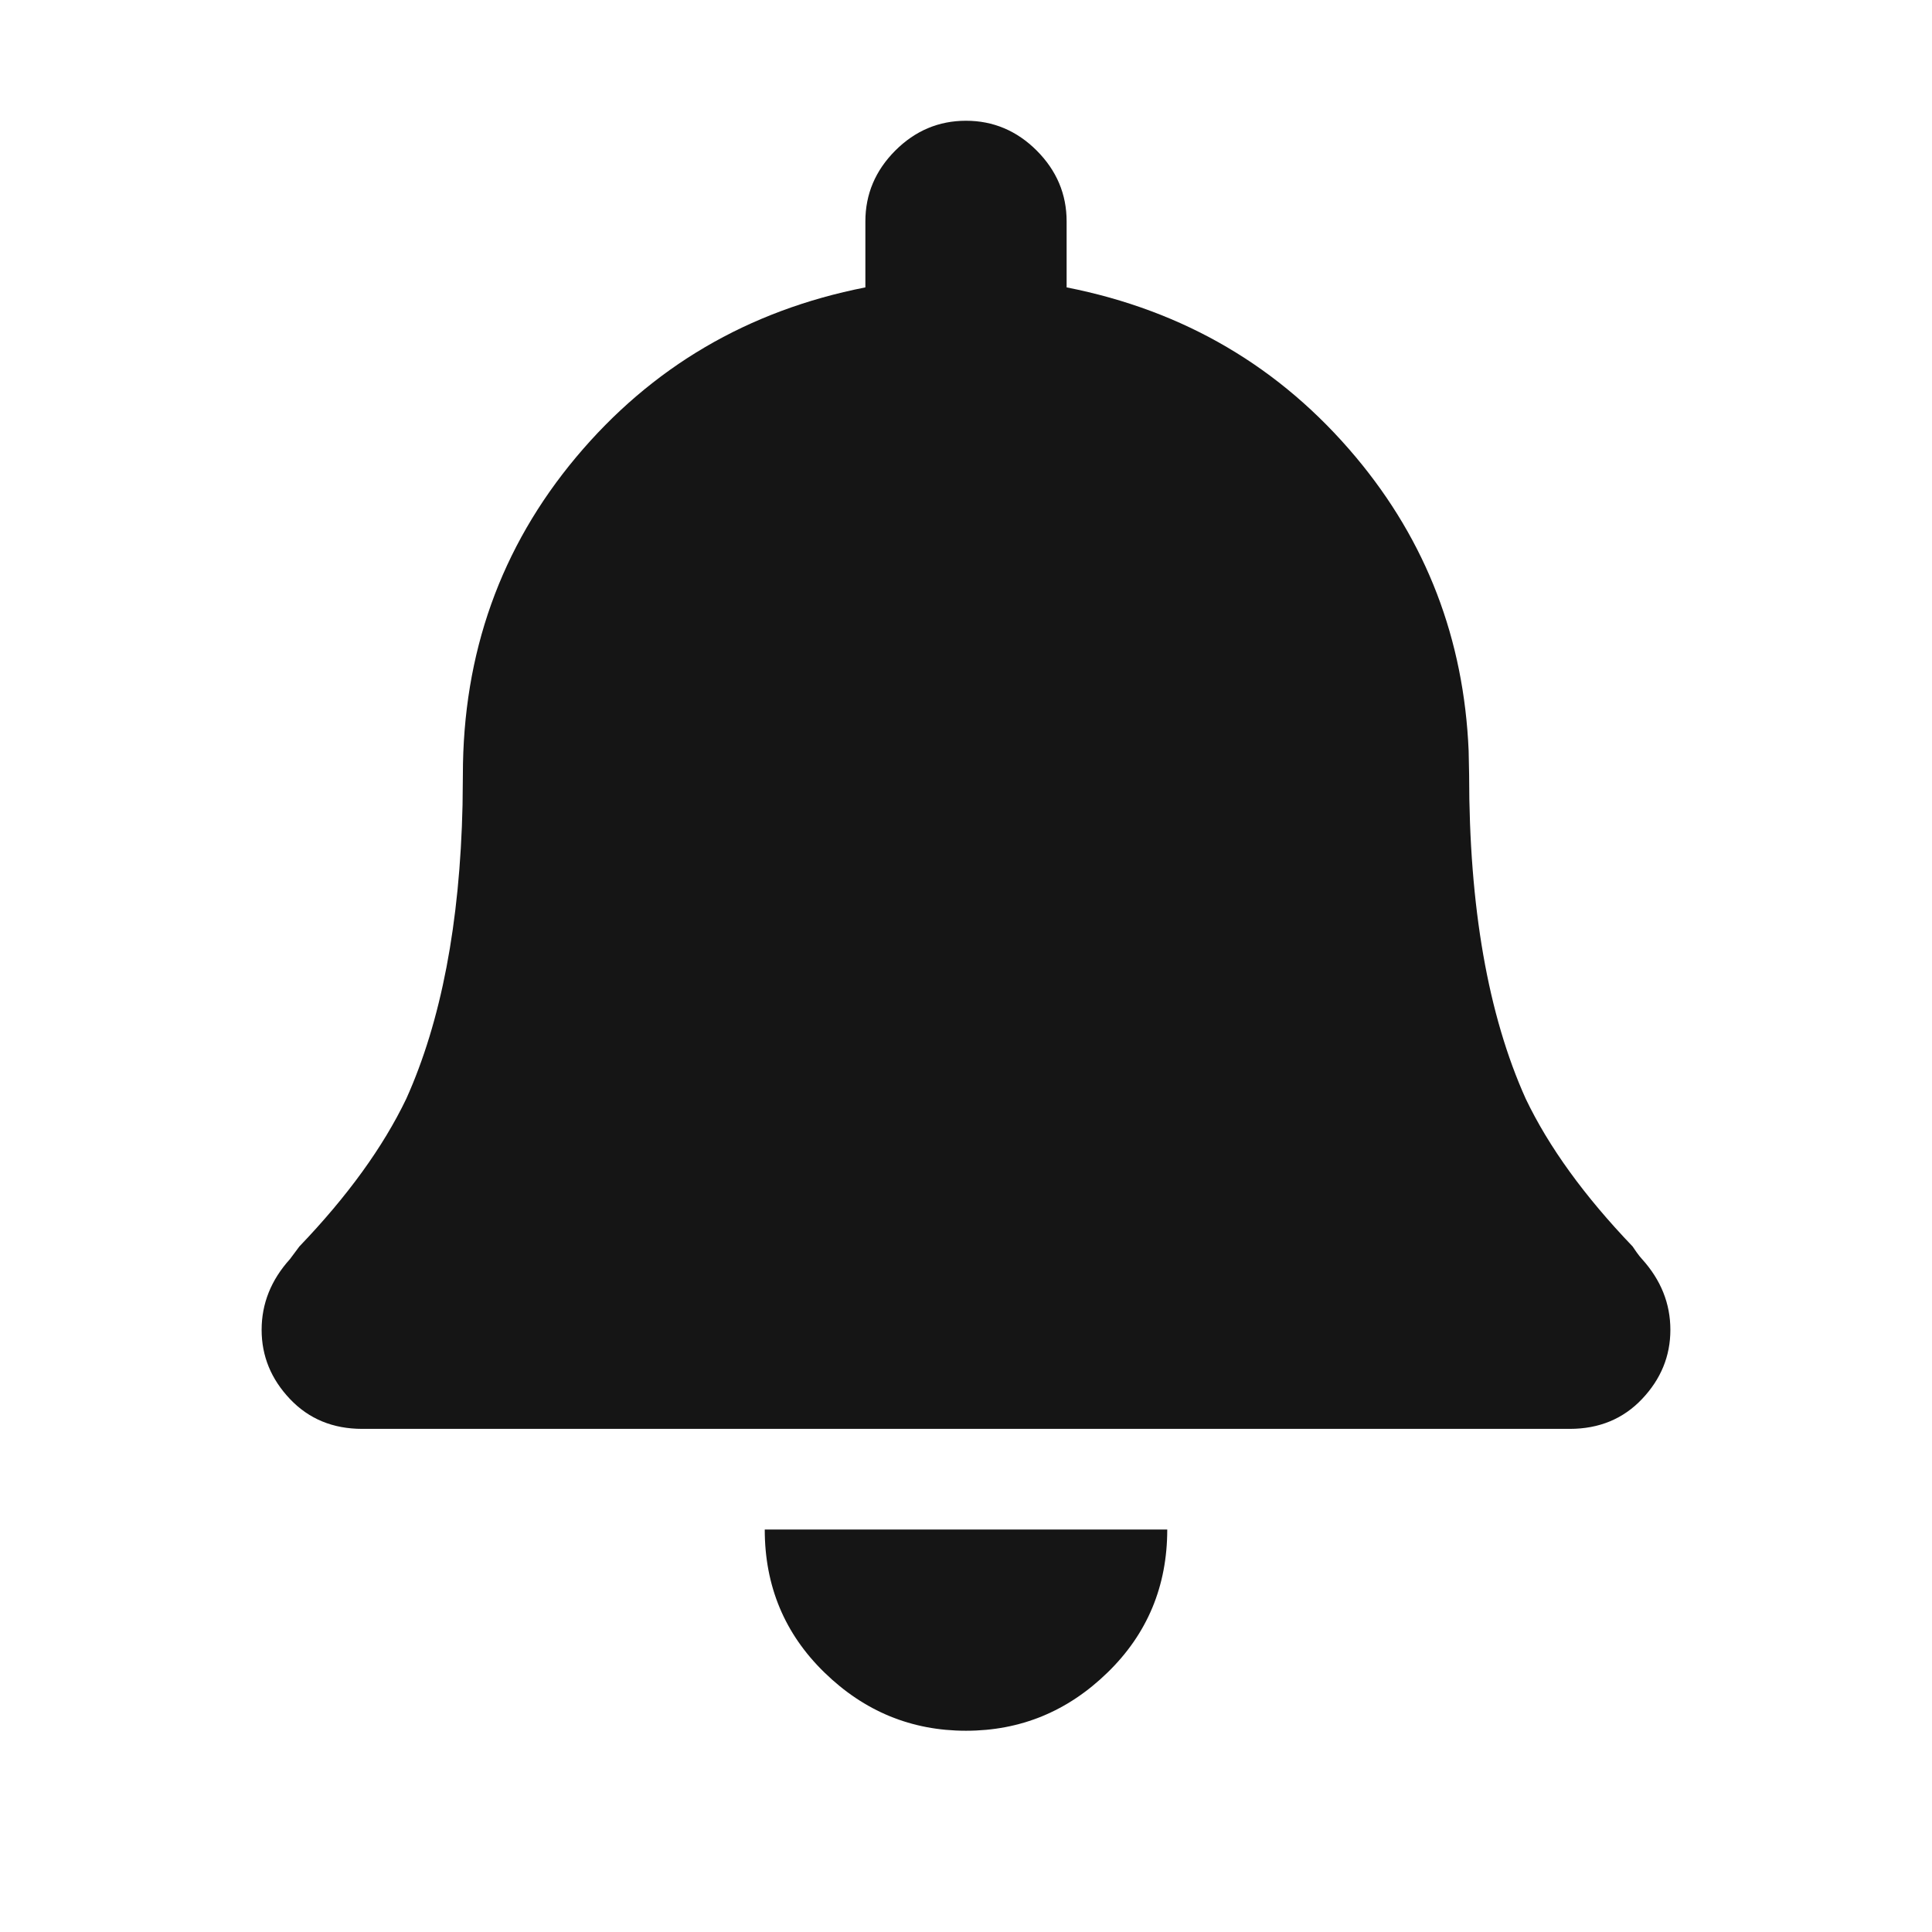 <svg width="24" height="24" viewBox="0 0 24 24" fill="none" xmlns="http://www.w3.org/2000/svg">
<path fill-rule="evenodd" clip-rule="evenodd" d="M20.398 15.641L20.368 15.606C20.345 15.577 20.316 15.537 20.281 15.484C19.682 14.859 19.239 14.247 18.953 13.649C18.484 12.607 18.25 11.266 18.25 9.625L18.244 9.326C18.185 7.94 17.719 6.725 16.844 5.68C15.906 4.56 14.708 3.857 13.25 3.57V2.75C13.25 2.412 13.126 2.119 12.879 1.871C12.632 1.624 12.338 1.5 12 1.5C11.661 1.5 11.368 1.624 11.121 1.871C10.874 2.119 10.75 2.412 10.75 2.75V3.57C9.292 3.857 8.094 4.56 7.156 5.68C6.219 6.8 5.75 8.115 5.75 9.625L5.746 9.998C5.713 11.47 5.48 12.687 5.047 13.649C4.76 14.247 4.318 14.859 3.719 15.484L3.602 15.641C3.367 15.901 3.25 16.194 3.25 16.52C3.25 16.845 3.367 17.131 3.602 17.379C3.836 17.626 4.135 17.75 4.5 17.75H19.5C19.864 17.75 20.164 17.626 20.398 17.379C20.633 17.131 20.75 16.845 20.75 16.52C20.75 16.194 20.633 15.901 20.398 15.641ZM10.242 20.777C10.737 21.259 11.323 21.5 12 21.5C12.677 21.5 13.263 21.259 13.758 20.777C14.253 20.296 14.5 19.703 14.5 19H9.5C9.5 19.703 9.747 20.296 10.242 20.777Z" fill="#151515"/>
</svg>
